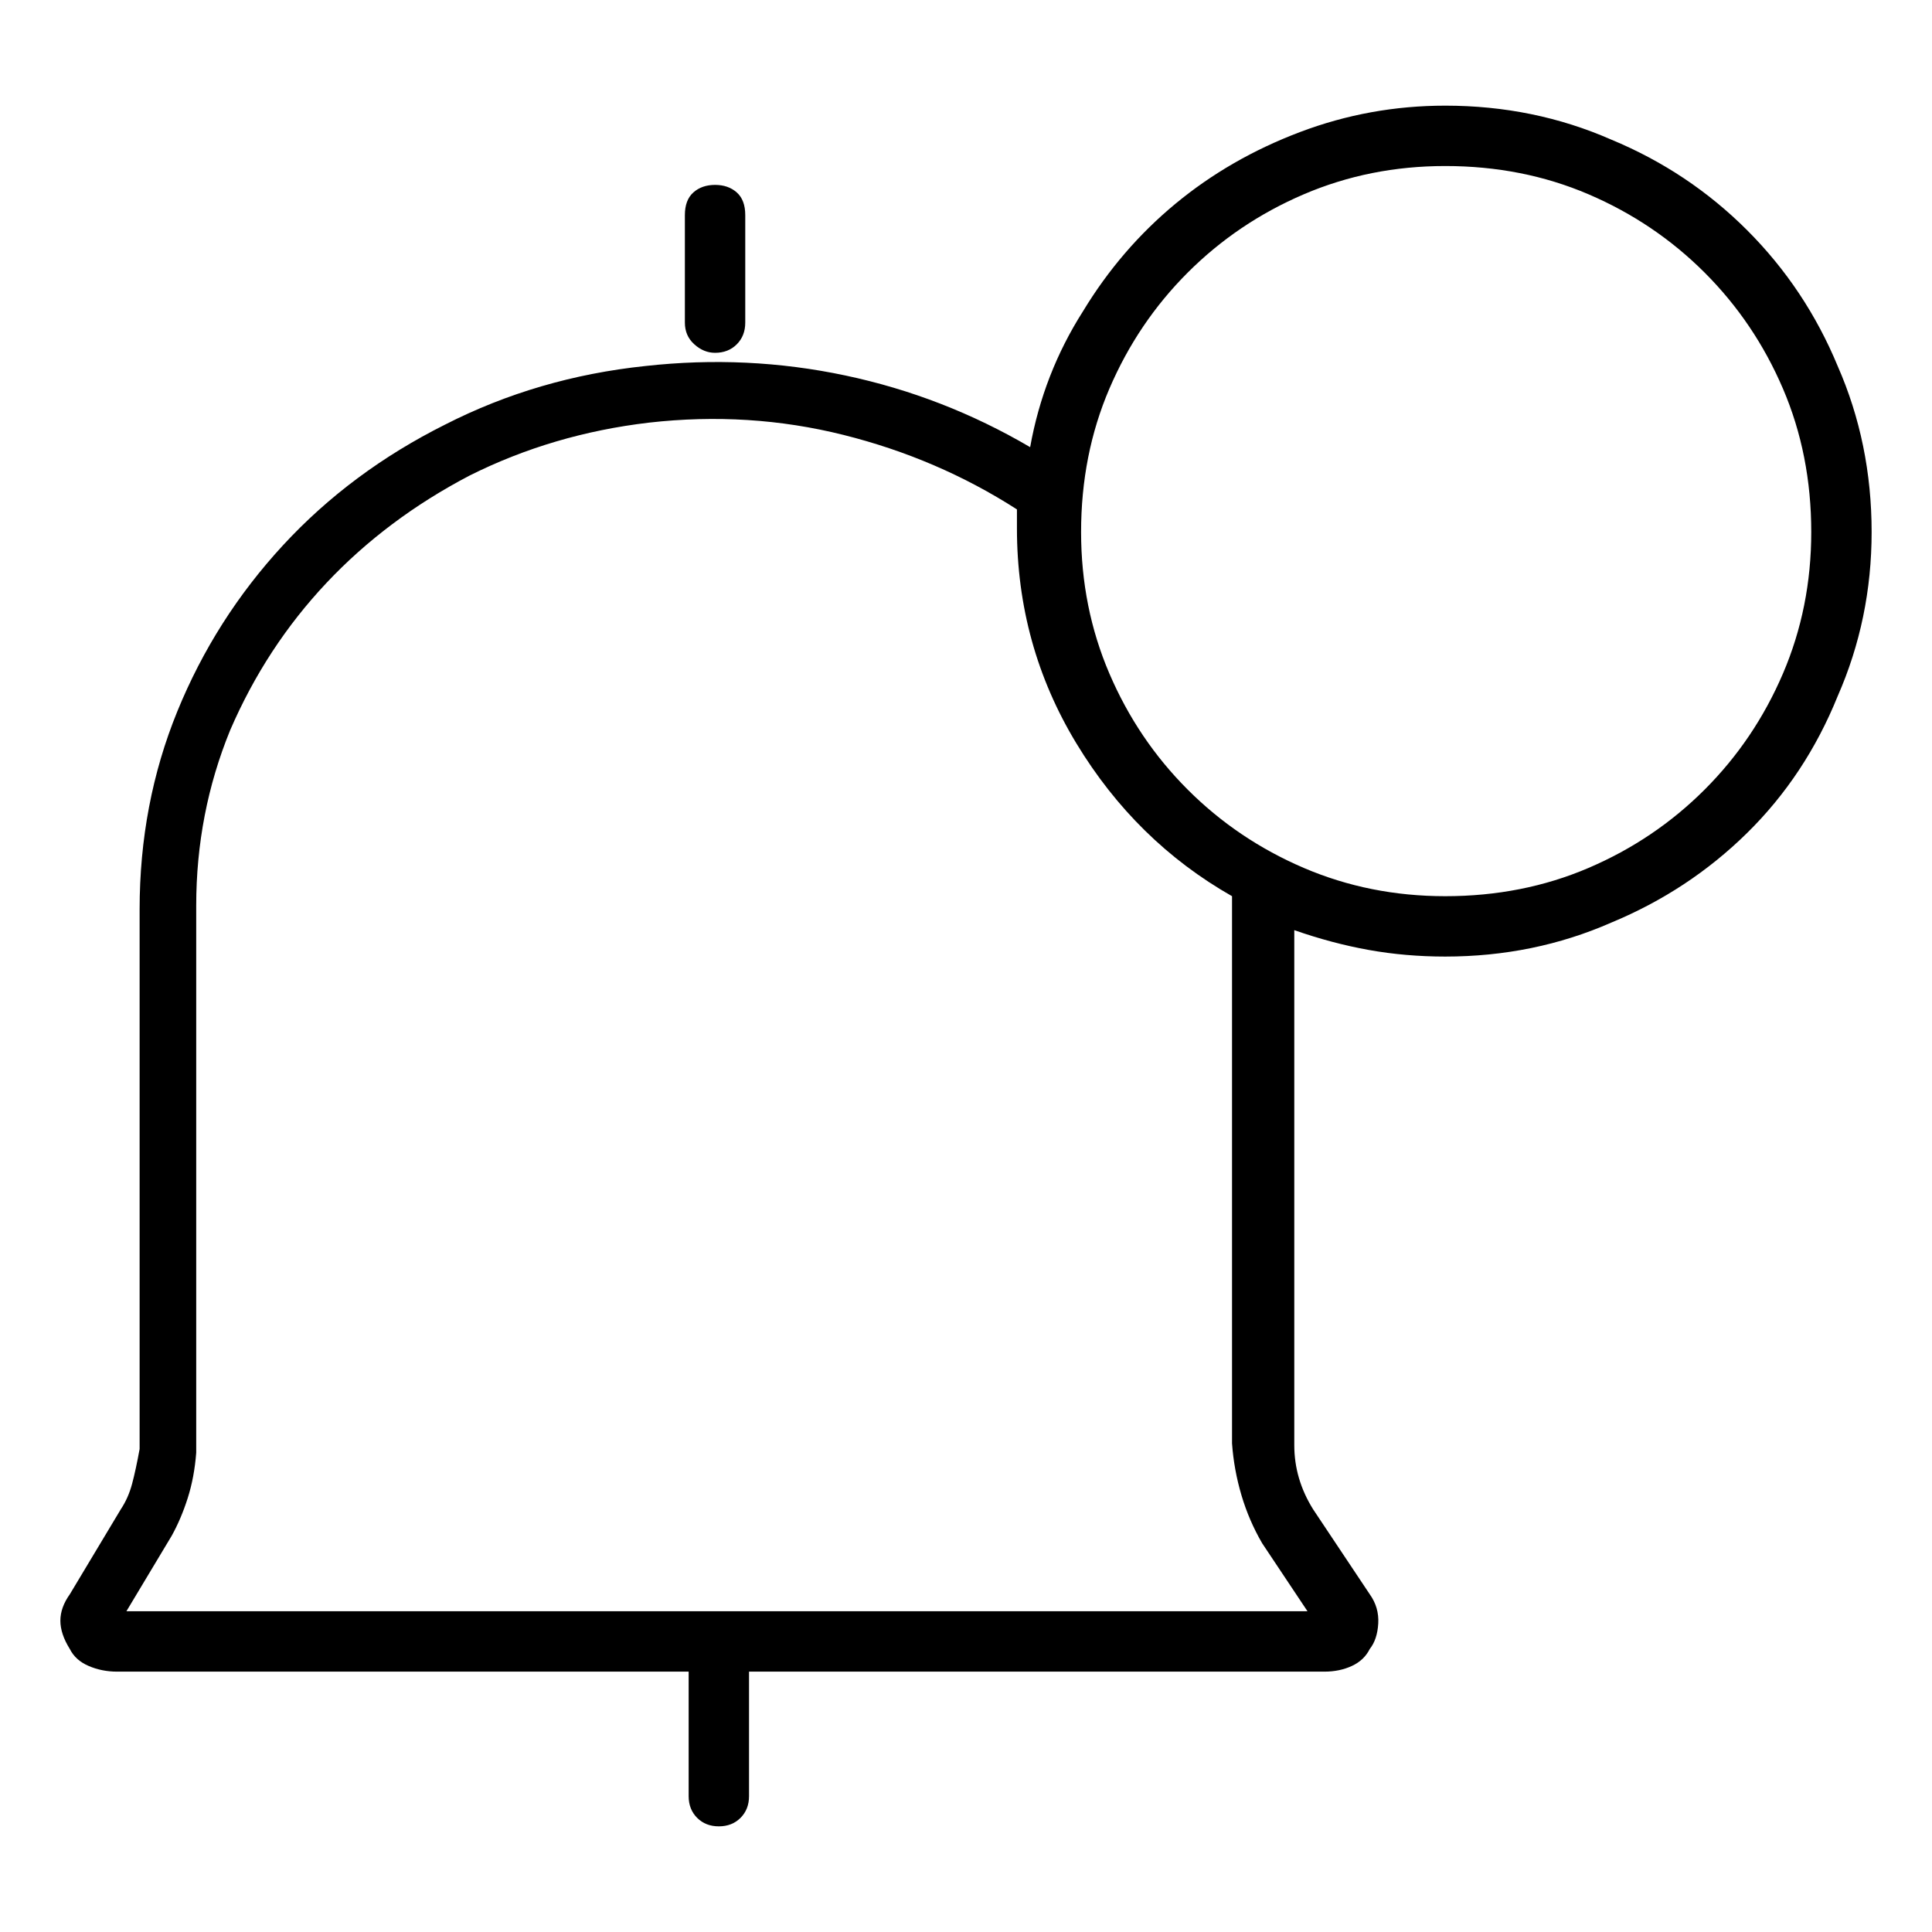 <svg viewBox="0 0 1024 1024" xmlns="http://www.w3.org/2000/svg">
  <path transform="scale(1, -1) translate(0, -960)" fill="currentColor" d="M379 773q7 0 11.5 4.5t4.5 11.5v57q0 8 -4.5 12t-11.5 4t-11.5 -4t-4.5 -12v-57q0 -7 5 -11.5t11 -4.5zM766 904q-40 0 -77 -14t-66 -38t-49 -57q-21 -33 -28 -72q-46 27 -98 38t-106 5q-57 -6 -106 -31q-50 -25 -86 -64t-56 -88t-20 -105v-286q-2 -11 -4 -18.5t-6 -13.5 l-27 -45q-5 -7 -5 -14t5 -15q3 -6 10 -9t15 -3h303v-66q0 -7 4.5 -11.5t11.5 -4.5t11.5 4.5t4.5 11.5v66h305q8 0 14.5 3t9.5 9q4 5 4.5 13.5t-4.5 15.5l-30 45q-5 8 -7.5 16.5t-2.5 17.5v273q20 -7 39.5 -10.5t40.5 -3.5q47 0 88 18q41 17 72 47.5t48 72.5q18 41 18 87 q0 47 -18 88q-17 41 -48 72t-72 48q-41 18 -88 18v0zM669 142l24 -36h-312v0v0v0v0h-314l24 40q5 9 8.5 20t4.5 24v290q0 49 18 93q19 44 51 78t76 57q44 22 95 28q53 6 103 -6.5t92 -39.5v-5.5v-4.5q0 -62 31.5 -114t82.5 -81v-290q1 -14 5 -27.5t11 -25.5v0zM766 485 q-40 0 -75 15t-61.5 41.5t-41.5 61.5t-15 75q0 41 15 76t41.5 61.5t61.5 41.5t75 15q41 0 76 -15t61.5 -41.5t41.5 -61.5t15 -76q0 -40 -15 -75t-41.5 -61.5t-61.5 -41.5t-76 -15v0z" />
</svg>